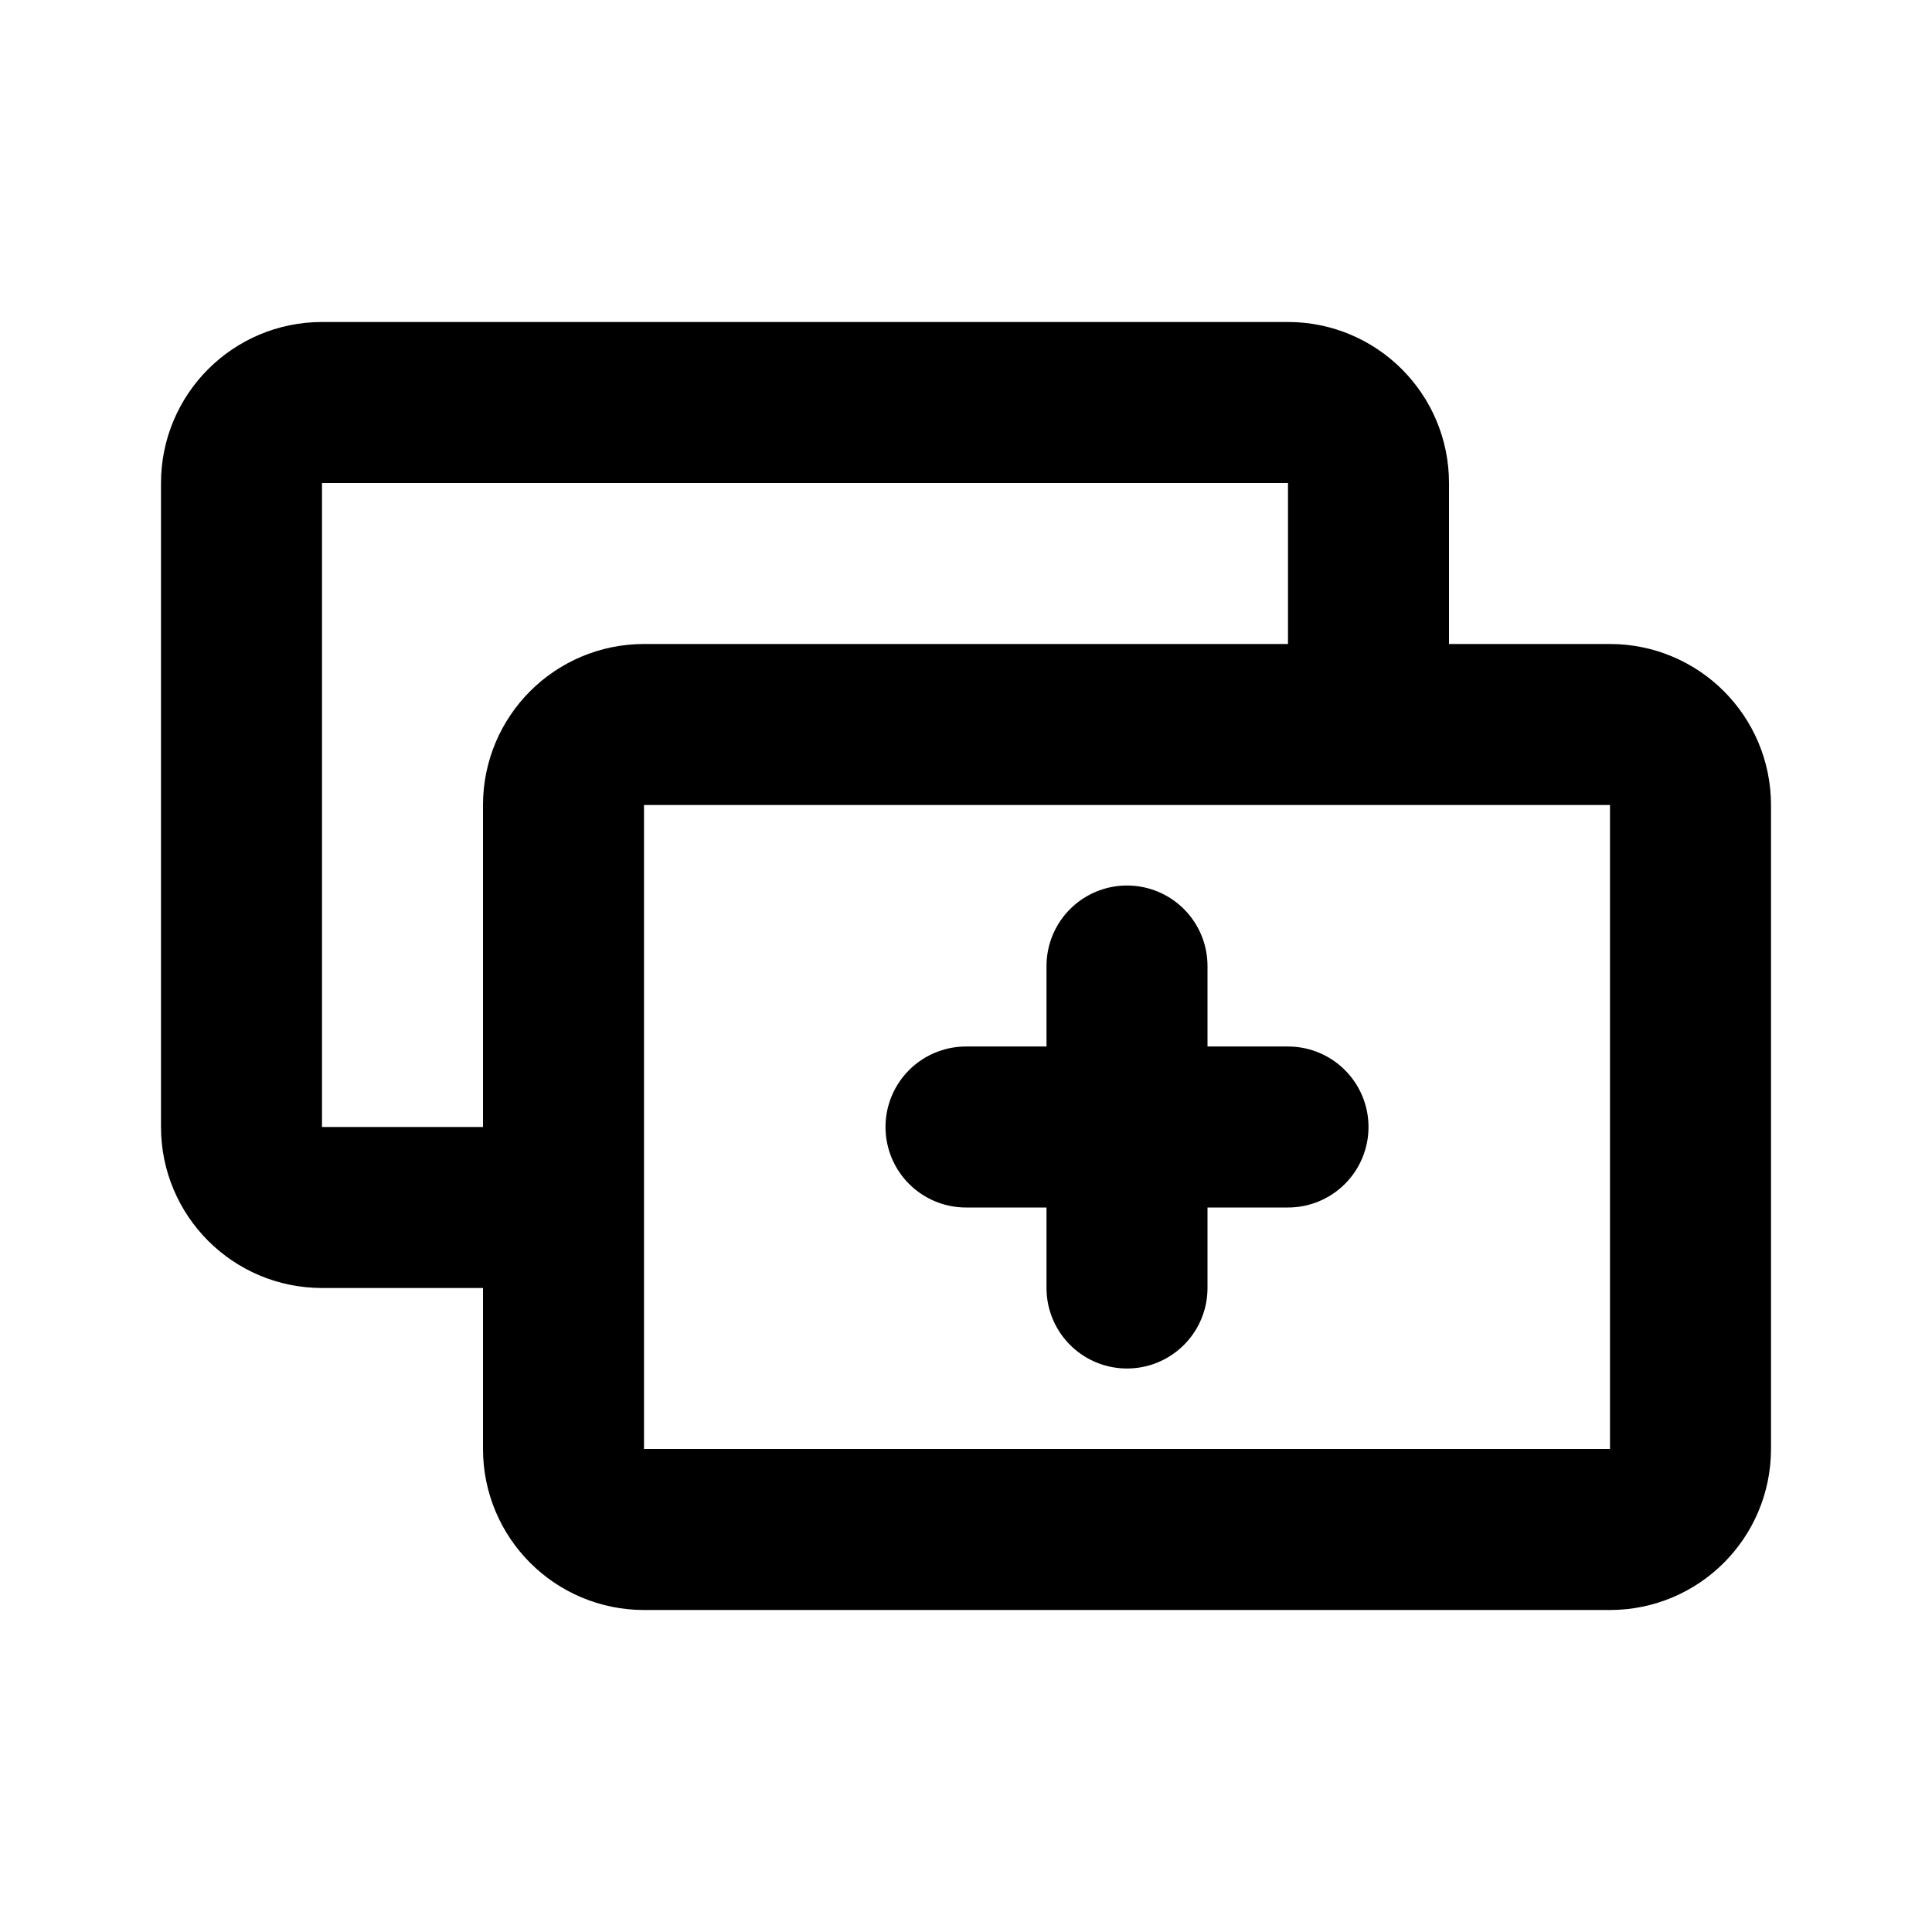 <svg width="24" height="24" viewBox="0 0 24 24" fill="none" xmlns="http://www.w3.org/2000/svg">
<path d="M7 15H4C3.448 15 3 14.552 3 14V6C3 5.448 3.448 5 4 5H16C16.552 5 17 5.448 17 6V9M12 14H14M14 14H16M14 14V12M14 14V16M21 18V10C21 9.448 20.552 9 20 9H8C7.448 9 7 9.448 7 10V18C7 18.552 7.448 19 8 19H20C20.552 19 21 18.552 21 18Z" stroke="black" stroke-width="2" stroke-linecap="round"/>
</svg>
